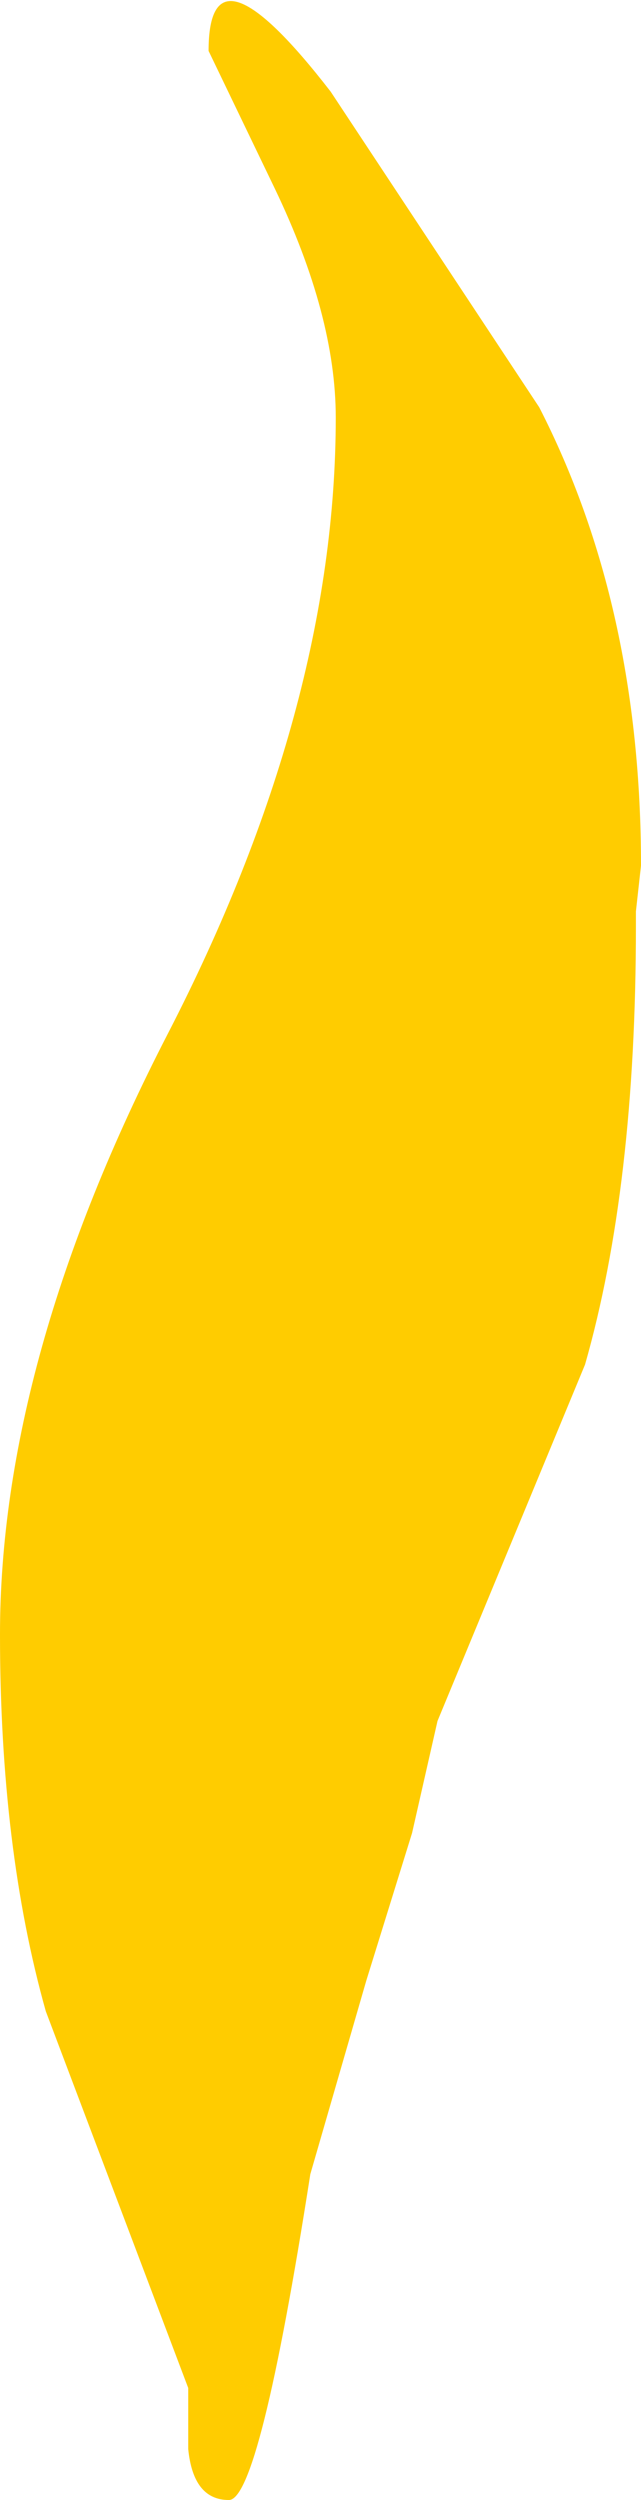 <?xml version="1.0" encoding="UTF-8" standalone="no"?>
<svg xmlns:xlink="http://www.w3.org/1999/xlink" height="24.55px" width="6.3px" xmlns="http://www.w3.org/2000/svg">
  <g transform="matrix(1.0, 0.0, 0.0, 1.0, -2.65, 18.4)">
    <path d="M5.35 -16.55 L4.7 -17.9 Q4.7 -19.05 5.9 -17.5 L7.95 -14.4 Q8.95 -12.45 8.95 -9.9 L8.9 -9.45 8.9 -9.3 Q8.9 -6.75 8.4 -5.0 L6.95 -1.5 6.7 -0.4 6.25 1.05 5.7 2.95 Q5.2 6.15 4.9 6.15 4.55 6.15 4.5 5.65 L4.5 5.15 4.5 5.05 3.1 1.35 Q2.65 -0.25 2.65 -2.35 2.65 -5.05 4.3 -8.25 5.95 -11.45 5.95 -14.3 5.95 -15.3 5.35 -16.55" fill="#ffcc00" fill-rule="evenodd" stroke="none"/>
  </g>
</svg>
